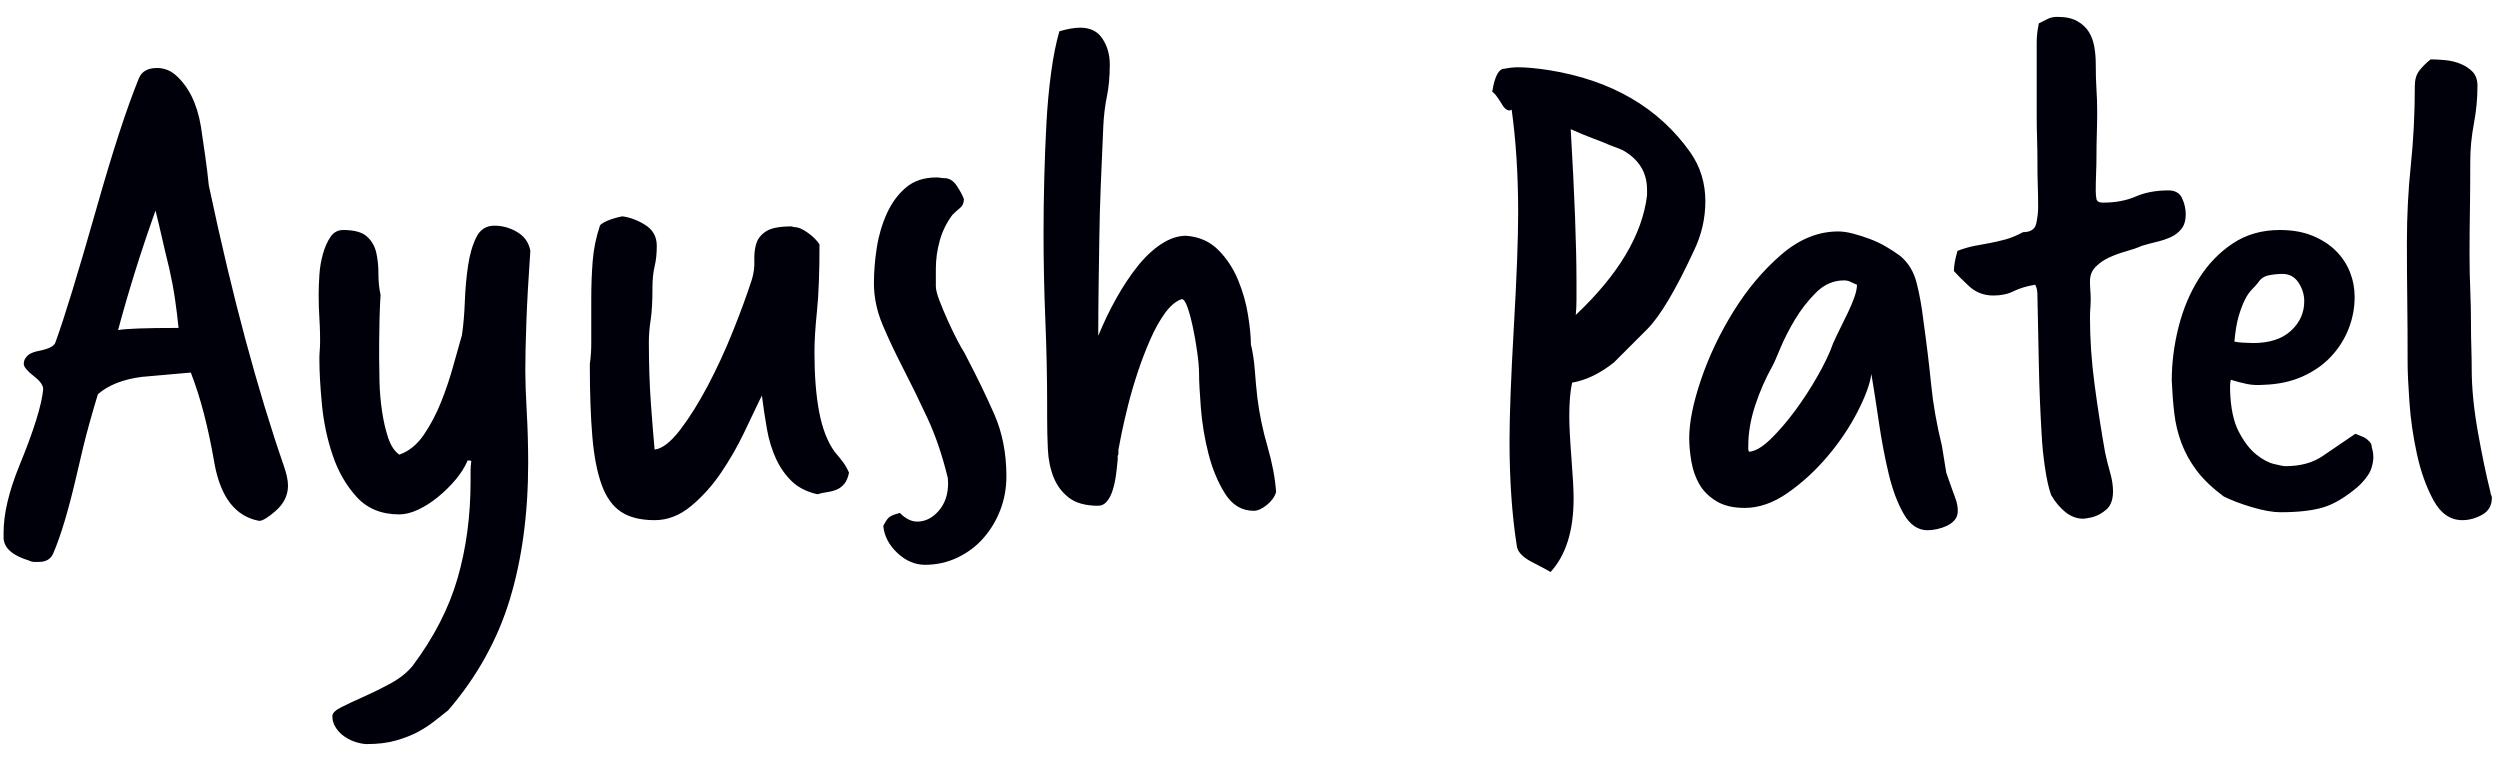 <?xml version="1.0" encoding="UTF-8"?>
<svg width="125px" height="38px" viewBox="0 0 125 38" version="1.1" xmlns="http://www.w3.org/2000/svg" xmlns:xlink="http://www.w3.org/1999/xlink">
    <!-- Generator: Sketch 63.1 (92452) - https://sketch.com -->
    <title>Fishburners 2</title>
    <desc>Created with Sketch.</desc>
    <g id="Iteration-+-Mobile" stroke="none" stroke-width="1" fill="none" fill-rule="evenodd">
        <g id="Testimonial-comp-Copy" transform="translate(-666, -1525)" fill="#00000A" fill-rule="nonzero">
            <g id="Fishburners-2" transform="translate(666.18, 1525.844)">
                <path d="M1.764,27.252 C2.124,27.252 2.364,27.108 2.484,26.82 C2.868,25.932 3.264,24.6 3.672,22.824 C3.888,21.864 4.086,21.06 4.266,20.412 C4.446,19.764 4.596,19.248 4.716,18.864 C5.244,18.408 5.976,18.12 6.912,18 L6.912,18 L9.36,17.784 C9.84,19.008 10.236,20.532 10.548,22.356 C10.86,24.036 11.604,24.984 12.78,25.2 C12.948,25.2 13.224,25.032 13.608,24.696 C14.016,24.336 14.22,23.916 14.22,23.436 C14.22,23.172 14.148,22.836 14.004,22.428 C13.356,20.556 12.72,18.462 12.096,16.146 C11.472,13.83 10.86,11.256 10.26,8.424 C10.212,7.944 10.152,7.452 10.08,6.948 C10.008,6.444 9.936,5.952 9.864,5.472 C9.672,4.32 9.24,3.456 8.568,2.88 C8.304,2.664 8.004,2.556 7.668,2.556 C7.212,2.556 6.912,2.724 6.768,3.06 C6.456,3.828 6.126,4.746 5.778,5.814 C5.43,6.882 5.052,8.136 4.644,9.576 C3.708,12.864 3.024,15.096 2.592,16.272 C2.544,16.44 2.316,16.572 1.908,16.668 C1.5,16.74 1.248,16.848 1.152,16.992 C1.056,17.088 1.008,17.208 1.008,17.352 C1.008,17.496 1.176,17.7 1.512,17.964 C1.824,18.204 1.98,18.42 1.98,18.612 C1.908,19.404 1.512,20.676 0.792,22.428 C0.264,23.724 -1.84741111e-13,24.84 -1.84741111e-13,25.776 L-1.84741111e-13,25.776 L-1.84741111e-13,26.1 C0.048,26.58 0.468,26.94 1.26,27.18 C1.356,27.228 1.446,27.252 1.53,27.252 L1.53,27.252 L1.764,27.252 Z M5.724,15.66 C6.252,13.692 6.876,11.7 7.596,9.684 C7.716,10.164 7.83,10.644 7.938,11.124 C8.046,11.604 8.16,12.084 8.28,12.564 C8.4,13.092 8.496,13.602 8.568,14.094 C8.64,14.586 8.7,15.072 8.748,15.552 C7.116,15.552 6.108,15.588 5.724,15.66 Z M18.165,36.36 C18.717,36.36 19.203,36.3 19.623,36.18 C20.043,36.06 20.409,35.916 20.721,35.748 C21.033,35.58 21.309,35.4 21.549,35.208 C21.789,35.016 22.017,34.836 22.233,34.668 C23.673,32.988 24.699,31.14 25.311,29.124 C25.923,27.108 26.229,24.828 26.229,22.284 C26.229,21.9 26.223,21.486 26.211,21.042 C26.199,20.598 26.181,20.166 26.157,19.746 C26.133,19.326 26.115,18.936 26.103,18.576 C26.091,18.216 26.085,17.928 26.085,17.712 C26.085,17.064 26.103,16.242 26.139,15.246 C26.175,14.25 26.241,13.068 26.337,11.7 C26.265,11.292 26.049,10.98 25.689,10.764 C25.329,10.548 24.945,10.44 24.537,10.44 C24.129,10.44 23.829,10.632 23.637,11.016 C23.445,11.4 23.307,11.874 23.223,12.438 C23.139,13.002 23.085,13.602 23.061,14.238 C23.037,14.874 22.989,15.432 22.917,15.912 C22.797,16.32 22.653,16.83 22.485,17.442 C22.317,18.054 22.113,18.66 21.873,19.26 C21.633,19.86 21.345,20.406 21.009,20.898 C20.673,21.39 20.265,21.72 19.785,21.888 C19.545,21.72 19.359,21.438 19.227,21.042 C19.095,20.646 18.993,20.202 18.921,19.71 C18.849,19.218 18.807,18.732 18.795,18.252 C18.783,17.772 18.777,17.364 18.777,17.028 L18.777,17.028 L18.778,16.252 C18.779,15.963 18.785,15.604 18.795,15.174 L18.802,14.924 C18.814,14.518 18.829,14.176 18.849,13.896 C18.777,13.584 18.741,13.236 18.741,12.852 L18.735,12.57 C18.721,12.293 18.687,12.033 18.633,11.79 C18.561,11.466 18.405,11.196 18.165,10.98 C17.925,10.764 17.529,10.656 16.977,10.656 C16.713,10.656 16.503,10.77 16.347,10.998 C16.191,11.226 16.065,11.508 15.969,11.844 C15.873,12.18 15.813,12.534 15.789,12.906 C15.765,13.278 15.753,13.608 15.753,13.896 C15.753,14.304 15.765,14.694 15.789,15.066 L15.809,15.444 C15.82,15.7 15.825,15.964 15.825,16.236 C15.825,16.38 15.819,16.524 15.807,16.668 C15.795,16.812 15.789,16.956 15.789,17.1 C15.789,17.724 15.831,18.48 15.915,19.368 C15.999,20.256 16.179,21.108 16.455,21.924 C16.731,22.74 17.133,23.436 17.661,24.012 C18.189,24.588 18.897,24.876 19.785,24.876 C20.073,24.876 20.385,24.798 20.721,24.642 C21.057,24.486 21.387,24.276 21.711,24.012 C22.035,23.748 22.329,23.46 22.593,23.148 C22.857,22.836 23.061,22.512 23.205,22.176 C23.301,22.176 23.361,22.188 23.385,22.212 C23.361,22.38 23.349,22.542 23.349,22.698 L23.349,22.698 L23.349,23.22 C23.349,24.948 23.133,26.562 22.701,28.062 C22.269,29.562 21.513,31.032 20.433,32.472 C20.145,32.808 19.779,33.096 19.335,33.336 C18.891,33.576 18.453,33.792 18.021,33.984 C17.589,34.176 17.217,34.35 16.905,34.506 C16.593,34.662 16.437,34.812 16.437,34.956 C16.437,35.172 16.497,35.37 16.617,35.55 C16.737,35.73 16.887,35.88 17.067,36 C17.247,36.12 17.439,36.21 17.643,36.27 C17.847,36.33 18.021,36.36 18.165,36.36 Z M32.551,25.164 C33.199,25.164 33.805,24.93 34.369,24.462 C34.933,23.994 35.431,23.442 35.863,22.806 C36.295,22.17 36.673,21.516 36.997,20.844 C37.321,20.172 37.579,19.632 37.771,19.224 L37.771,19.224 L37.915,18.936 C37.987,19.512 38.071,20.07 38.167,20.61 C38.263,21.15 38.413,21.642 38.617,22.086 C38.821,22.53 39.085,22.908 39.409,23.22 C39.733,23.532 40.159,23.748 40.687,23.868 C40.855,23.82 41.023,23.784 41.191,23.76 C41.359,23.736 41.515,23.694 41.659,23.634 C41.803,23.574 41.929,23.478 42.037,23.346 C42.145,23.214 42.223,23.028 42.271,22.788 C42.175,22.572 42.067,22.386 41.947,22.23 C41.827,22.074 41.695,21.912 41.551,21.744 C41.191,21.24 40.933,20.574 40.777,19.746 C40.621,18.918 40.543,17.928 40.543,16.776 C40.543,16.2 40.585,15.51 40.669,14.706 C40.753,13.902 40.795,12.792 40.795,11.376 C40.675,11.184 40.483,10.992 40.219,10.8 C39.955,10.608 39.727,10.512 39.535,10.512 C39.511,10.512 39.487,10.506 39.463,10.494 C39.439,10.482 39.415,10.476 39.391,10.476 C38.791,10.476 38.365,10.56 38.113,10.728 C37.861,10.896 37.699,11.106 37.627,11.358 C37.555,11.61 37.525,11.892 37.537,12.204 C37.549,12.516 37.507,12.828 37.411,13.14 C37.171,13.884 36.859,14.736 36.475,15.696 C36.091,16.656 35.671,17.568 35.215,18.432 C34.759,19.296 34.297,20.034 33.829,20.646 C33.361,21.258 32.935,21.588 32.551,21.636 C32.503,21.132 32.443,20.394 32.371,19.422 C32.299,18.45 32.263,17.388 32.263,16.236 C32.263,15.9 32.293,15.54 32.353,15.156 C32.413,14.772 32.443,14.232 32.443,13.536 C32.443,13.128 32.479,12.774 32.551,12.474 C32.623,12.174 32.659,11.832 32.659,11.448 C32.659,10.992 32.467,10.644 32.083,10.404 C31.699,10.164 31.315,10.02 30.931,9.972 C30.811,9.996 30.709,10.02 30.625,10.044 C30.541,10.068 30.463,10.092 30.391,10.116 C30.247,10.164 30.121,10.218 30.013,10.278 C29.905,10.338 29.839,10.392 29.815,10.44 C29.623,11.016 29.503,11.604 29.455,12.204 C29.407,12.804 29.383,13.428 29.383,14.076 L29.383,14.076 L29.383,16.344 C29.383,16.68 29.359,17.016 29.311,17.352 C29.311,18.792 29.353,20.004 29.437,20.988 C29.521,21.972 29.677,22.776 29.905,23.4 C30.133,24.024 30.457,24.474 30.877,24.75 C31.297,25.026 31.855,25.164 32.551,25.164 Z M46.072,27.396 C46.648,27.396 47.188,27.276 47.692,27.036 C48.196,26.796 48.628,26.472 48.988,26.064 C49.348,25.656 49.63,25.188 49.834,24.66 C50.038,24.132 50.14,23.568 50.14,22.968 C50.14,21.816 49.936,20.778 49.528,19.854 C49.12,18.93 48.676,18.012 48.196,17.1 L48.196,17.1 L48.052,16.812 C47.956,16.668 47.83,16.446 47.674,16.146 C47.518,15.846 47.362,15.522 47.206,15.174 C47.05,14.826 46.912,14.496 46.792,14.184 C46.672,13.872 46.612,13.632 46.612,13.464 L46.612,13.464 L46.612,12.6 C46.612,12.12 46.678,11.646 46.81,11.178 C46.942,10.71 47.152,10.284 47.44,9.9 C47.56,9.78 47.686,9.666 47.818,9.558 C47.95,9.45 48.016,9.3 48.016,9.108 C47.944,8.916 47.824,8.694 47.656,8.442 C47.488,8.19 47.284,8.064 47.044,8.064 C46.972,8.064 46.906,8.058 46.846,8.046 C46.786,8.034 46.72,8.028 46.648,8.028 C46.024,8.028 45.514,8.196 45.118,8.532 C44.722,8.868 44.404,9.3 44.164,9.828 C43.924,10.356 43.756,10.926 43.66,11.538 C43.564,12.15 43.516,12.744 43.516,13.32 C43.516,14.016 43.66,14.706 43.948,15.39 C44.236,16.074 44.578,16.8 44.974,17.568 C45.37,18.336 45.772,19.158 46.18,20.034 C46.588,20.91 46.924,21.888 47.188,22.968 C47.212,23.016 47.224,23.136 47.224,23.328 C47.224,23.88 47.068,24.336 46.756,24.696 C46.444,25.056 46.084,25.236 45.676,25.236 C45.388,25.236 45.1,25.092 44.812,24.804 C44.524,24.876 44.338,24.954 44.254,25.038 C44.17,25.122 44.08,25.26 43.984,25.452 C44.032,25.956 44.266,26.406 44.686,26.802 C45.106,27.198 45.568,27.396 46.072,27.396 Z M62.509,24.696 C62.701,24.696 62.917,24.6 63.157,24.408 C63.397,24.216 63.553,24 63.625,23.76 C63.577,23.064 63.433,22.302 63.193,21.474 C62.953,20.646 62.785,19.836 62.689,19.044 C62.641,18.636 62.599,18.186 62.563,17.694 C62.527,17.202 62.461,16.764 62.365,16.38 C62.365,15.996 62.317,15.504 62.221,14.904 C62.125,14.304 61.957,13.716 61.717,13.14 C61.477,12.564 61.147,12.066 60.727,11.646 C60.307,11.226 59.773,10.992 59.125,10.944 C58.717,10.944 58.303,11.082 57.883,11.358 C57.463,11.634 57.067,12.006 56.695,12.474 C56.323,12.942 55.969,13.476 55.633,14.076 C55.297,14.676 54.997,15.3 54.733,15.948 C54.733,15.108 54.739,14.286 54.751,13.482 C54.763,12.678 54.775,11.856 54.787,11.016 C54.799,10.176 54.823,9.306 54.859,8.406 C54.895,7.506 54.937,6.528 54.985,5.472 C55.009,4.944 55.069,4.446 55.165,3.978 C55.261,3.51 55.309,2.976 55.309,2.376 C55.309,1.896 55.189,1.47 54.949,1.098 C54.709,0.726 54.337,0.54 53.833,0.54 C53.545,0.54 53.197,0.6 52.789,0.72 C52.621,1.296 52.483,1.986 52.375,2.79 C52.267,3.594 52.189,4.44 52.141,5.328 C52.093,6.216 52.057,7.134 52.033,8.082 C52.009,9.03 51.997,9.936 51.997,10.8 C51.997,12.24 52.027,13.692 52.087,15.156 C52.147,16.62 52.177,18.036 52.177,19.404 L52.177,19.404 L52.177,20.052 C52.177,20.58 52.189,21.102 52.213,21.618 C52.237,22.134 52.333,22.602 52.501,23.022 C52.669,23.442 52.927,23.784 53.275,24.048 C53.623,24.312 54.109,24.444 54.733,24.444 C54.901,24.444 55.045,24.372 55.165,24.228 C55.285,24.084 55.381,23.898 55.453,23.67 C55.525,23.442 55.579,23.196 55.615,22.932 C55.651,22.668 55.681,22.404 55.705,22.14 L55.705,22.14 L55.705,21.996 C55.705,21.948 55.711,21.918 55.723,21.906 L55.733,21.888 C55.739,21.872 55.741,21.848 55.741,21.816 L55.741,21.816 L55.741,21.636 C55.765,21.492 55.819,21.216 55.903,20.808 C55.987,20.4 56.095,19.932 56.227,19.404 C56.359,18.876 56.521,18.324 56.713,17.748 C56.905,17.172 57.115,16.626 57.343,16.11 C57.571,15.594 57.817,15.156 58.081,14.796 C58.345,14.436 58.621,14.208 58.909,14.112 C59.005,14.112 59.101,14.25 59.197,14.526 C59.293,14.802 59.383,15.138 59.467,15.534 C59.551,15.93 59.623,16.344 59.683,16.776 C59.743,17.208 59.773,17.568 59.773,17.856 C59.773,18.216 59.803,18.78 59.863,19.548 C59.923,20.316 60.049,21.078 60.241,21.834 C60.433,22.59 60.709,23.256 61.069,23.832 C61.429,24.408 61.909,24.696 62.509,24.696 Z M77.348,27.756 C78.116,26.916 78.5,25.692 78.5,24.084 C78.5,23.652 78.464,22.98 78.392,22.068 C78.32,21.132 78.284,20.436 78.284,19.98 C78.284,19.26 78.332,18.696 78.428,18.288 C79.124,18.168 79.82,17.832 80.516,17.28 L80.516,17.28 L82.172,15.624 C82.82,14.976 83.6,13.668 84.512,11.7 C84.896,10.908 85.088,10.08 85.088,9.216 C85.088,8.304 84.836,7.488 84.332,6.768 C82.748,4.536 80.396,3.168 77.276,2.664 C76.964,2.616 76.676,2.58 76.412,2.556 C76.148,2.532 75.92,2.52 75.728,2.52 C75.512,2.52 75.284,2.544 75.044,2.592 C74.756,2.592 74.552,2.976 74.432,3.744 C74.528,3.792 74.672,3.972 74.864,4.284 C75.008,4.548 75.152,4.68 75.296,4.68 C75.32,4.68 75.338,4.674 75.35,4.662 C75.362,4.65 75.38,4.644 75.404,4.644 C75.62,6.204 75.728,7.92 75.728,9.792 C75.728,11.088 75.656,12.996 75.512,15.516 C75.368,18.036 75.296,19.932 75.296,21.204 C75.296,22.164 75.326,23.082 75.386,23.958 C75.446,24.834 75.536,25.656 75.656,26.424 C75.68,26.712 75.908,26.976 76.34,27.216 L76.34,27.216 L77.096,27.612 L77.348,27.756 Z M78.608,14.904 C78.632,14.664 78.644,14.412 78.644,14.148 L78.644,14.148 L78.644,13.248 C78.644,12.336 78.62,11.25 78.572,9.99 C78.524,8.73 78.452,7.272 78.356,5.616 C78.788,5.808 79.166,5.964 79.49,6.084 C79.814,6.204 80.084,6.312 80.3,6.408 C80.564,6.504 80.78,6.588 80.948,6.66 C81.764,7.116 82.172,7.776 82.172,8.64 L82.172,8.64 L82.172,8.928 C81.932,10.896 80.744,12.888 78.608,14.904 Z M96.197,25.668 C96.341,25.668 96.497,25.65 96.665,25.614 C96.833,25.578 96.995,25.524 97.151,25.452 C97.307,25.38 97.439,25.284 97.547,25.164 C97.655,25.044 97.709,24.888 97.709,24.696 C97.709,24.504 97.673,24.306 97.601,24.102 C97.529,23.898 97.457,23.7 97.385,23.508 L97.385,23.508 L97.133,22.788 L96.917,21.456 C96.653,20.376 96.473,19.35 96.377,18.378 C96.281,17.406 96.149,16.32 95.981,15.12 C95.909,14.496 95.801,13.896 95.657,13.32 C95.513,12.744 95.237,12.288 94.829,11.952 C94.637,11.808 94.409,11.658 94.145,11.502 C93.881,11.346 93.605,11.214 93.317,11.106 C93.029,10.998 92.747,10.908 92.471,10.836 C92.195,10.764 91.949,10.728 91.733,10.728 C90.725,10.728 89.771,11.118 88.871,11.898 C87.971,12.678 87.179,13.62 86.495,14.724 C85.811,15.828 85.271,16.962 84.875,18.126 C84.479,19.29 84.281,20.268 84.281,21.06 C84.281,21.42 84.317,21.81 84.389,22.23 C84.461,22.65 84.593,23.028 84.785,23.364 C84.977,23.7 85.259,23.982 85.631,24.21 C86.003,24.438 86.477,24.552 87.053,24.552 C87.773,24.552 88.493,24.3 89.213,23.796 C89.933,23.292 90.593,22.686 91.193,21.978 C91.793,21.27 92.291,20.532 92.687,19.764 C93.083,18.996 93.317,18.36 93.389,17.856 C93.509,18.576 93.635,19.386 93.767,20.286 C93.899,21.186 94.061,22.038 94.253,22.842 C94.445,23.646 94.697,24.318 95.009,24.858 C95.321,25.398 95.717,25.668 96.197,25.668 Z M87.269,21.744 C87.269,21.72 87.263,21.702 87.251,21.69 C87.239,21.678 87.233,21.66 87.233,21.636 L87.233,21.636 L87.233,21.456 C87.233,20.808 87.347,20.136 87.575,19.44 C87.803,18.744 88.085,18.096 88.421,17.496 C88.493,17.376 88.625,17.082 88.817,16.614 C89.009,16.146 89.255,15.66 89.555,15.156 C89.855,14.652 90.209,14.196 90.617,13.788 C91.025,13.38 91.493,13.176 92.021,13.176 C92.141,13.176 92.249,13.2 92.345,13.248 C92.441,13.296 92.549,13.344 92.669,13.392 C92.669,13.56 92.627,13.764 92.543,14.004 C92.459,14.244 92.351,14.502 92.219,14.778 C92.087,15.054 91.955,15.324 91.823,15.588 C91.691,15.852 91.577,16.092 91.481,16.308 C91.313,16.788 91.055,17.334 90.707,17.946 C90.359,18.558 89.981,19.14 89.573,19.692 C89.165,20.244 88.757,20.718 88.349,21.114 C87.941,21.51 87.581,21.72 87.269,21.744 Z M103.995,25.092 C104.043,25.092 104.187,25.068 104.427,25.02 C104.691,24.948 104.931,24.816 105.147,24.624 C105.363,24.432 105.471,24.132 105.471,23.724 C105.471,23.436 105.423,23.124 105.327,22.788 C105.231,22.452 105.147,22.116 105.075,21.78 C104.883,20.7 104.709,19.578 104.553,18.414 C104.397,17.25 104.319,16.128 104.319,15.048 C104.319,14.88 104.325,14.718 104.337,14.562 C104.349,14.406 104.355,14.256 104.355,14.112 C104.355,13.968 104.349,13.824 104.337,13.68 C104.325,13.536 104.319,13.38 104.319,13.212 C104.319,12.924 104.415,12.684 104.607,12.492 C104.799,12.3 105.027,12.144 105.291,12.024 C105.555,11.904 105.837,11.802 106.137,11.718 C106.437,11.634 106.695,11.544 106.911,11.448 C107.151,11.376 107.397,11.31 107.649,11.25 C107.901,11.19 108.135,11.112 108.351,11.016 C108.567,10.92 108.747,10.782 108.891,10.602 C109.035,10.422 109.107,10.176 109.107,9.864 C109.107,9.6 109.047,9.336 108.927,9.072 C108.807,8.808 108.579,8.676 108.243,8.676 C107.619,8.676 107.073,8.778 106.605,8.982 C106.137,9.186 105.591,9.288 104.967,9.288 C104.775,9.288 104.667,9.228 104.643,9.108 C104.619,8.988 104.607,8.856 104.607,8.712 C104.607,8.4 104.613,8.1 104.625,7.812 C104.637,7.524 104.643,7.248 104.643,6.984 C104.643,6.6 104.649,6.222 104.661,5.85 C104.673,5.478 104.679,5.1 104.679,4.716 C104.679,4.356 104.667,3.99 104.643,3.618 C104.619,3.246 104.607,2.808 104.607,2.304 C104.607,2.04 104.583,1.77 104.535,1.494 C104.487,1.218 104.397,0.972 104.265,0.756 C104.133,0.54 103.941,0.36 103.689,0.216 C103.437,0.072 103.107,2.91322522e-13 102.699,2.91322522e-13 C102.507,2.91322522e-13 102.351,0.03 102.231,0.09 C102.111,0.15 101.955,0.228 101.763,0.324 C101.691,0.66 101.655,0.972 101.655,1.26 L101.655,1.26 L101.655,4.968 C101.655,5.328 101.661,5.694 101.673,6.066 C101.685,6.438 101.691,6.804 101.691,7.164 C101.691,7.716 101.697,8.142 101.709,8.442 C101.721,8.742 101.727,9.108 101.727,9.54 C101.727,9.756 101.697,10.014 101.637,10.314 C101.577,10.614 101.355,10.764 100.971,10.764 C100.659,10.932 100.371,11.052 100.107,11.124 C99.843,11.196 99.585,11.256 99.333,11.304 C99.081,11.352 98.823,11.4 98.559,11.448 C98.295,11.496 98.007,11.58 97.695,11.7 C97.575,12.108 97.515,12.444 97.515,12.708 C97.683,12.9 97.935,13.152 98.271,13.464 C98.607,13.776 99.015,13.932 99.495,13.932 C99.879,13.932 100.215,13.86 100.503,13.716 C100.791,13.572 101.151,13.464 101.583,13.392 C101.631,13.488 101.661,13.578 101.673,13.662 C101.685,13.746 101.691,13.836 101.691,13.932 C101.715,15.108 101.739,16.278 101.763,17.442 C101.787,18.606 101.835,19.776 101.907,20.952 C101.931,21.432 101.985,21.96 102.069,22.536 C102.153,23.112 102.255,23.568 102.375,23.904 C102.567,24.24 102.801,24.522 103.077,24.75 C103.353,24.978 103.659,25.092 103.995,25.092 Z M113.844,24.768 C114.708,24.768 115.41,24.69 115.95,24.534 C116.49,24.378 117.072,24.036 117.696,23.508 C117.888,23.34 118.062,23.142 118.218,22.914 C118.374,22.686 118.464,22.404 118.488,22.068 C118.488,21.9 118.476,21.774 118.452,21.69 C118.428,21.606 118.404,21.492 118.38,21.348 C118.26,21.18 118.128,21.066 117.984,21.006 C117.84,20.946 117.708,20.892 117.588,20.844 C116.988,21.252 116.442,21.624 115.95,21.96 C115.458,22.296 114.84,22.464 114.096,22.464 C114,22.464 113.808,22.428 113.52,22.356 C113.232,22.284 112.932,22.122 112.62,21.87 C112.308,21.618 112.02,21.24 111.756,20.736 C111.492,20.232 111.348,19.536 111.324,18.648 L111.324,18.648 L111.324,18.45 C111.324,18.366 111.336,18.264 111.36,18.144 C111.672,18.24 111.948,18.312 112.188,18.36 C112.428,18.408 112.704,18.42 113.016,18.396 C113.736,18.372 114.378,18.234 114.942,17.982 C115.506,17.73 115.98,17.4 116.364,16.992 C116.748,16.584 117.042,16.122 117.246,15.606 C117.45,15.09 117.552,14.556 117.552,14.004 C117.552,13.572 117.474,13.158 117.318,12.762 C117.162,12.366 116.928,12.012 116.616,11.7 C116.304,11.388 115.914,11.136 115.446,10.944 C114.978,10.752 114.432,10.656 113.808,10.656 C112.92,10.656 112.14,10.878 111.468,11.322 C110.796,11.766 110.232,12.348 109.776,13.068 C109.32,13.788 108.978,14.598 108.75,15.498 C108.522,16.398 108.408,17.292 108.408,18.18 C108.432,18.756 108.474,19.302 108.534,19.818 C108.594,20.334 108.714,20.832 108.894,21.312 C109.074,21.792 109.326,22.248 109.65,22.68 C109.974,23.112 110.424,23.544 111,23.976 C111.384,24.168 111.858,24.348 112.422,24.516 C112.986,24.684 113.46,24.768 113.844,24.768 Z M112.476,16.308 C112.356,16.308 112.194,16.302 111.99,16.29 C111.786,16.278 111.636,16.26 111.54,16.236 C111.588,15.708 111.66,15.282 111.756,14.958 C111.852,14.634 111.954,14.364 112.062,14.148 C112.17,13.932 112.284,13.764 112.404,13.644 C112.524,13.524 112.632,13.404 112.728,13.284 C112.848,13.092 113.022,12.972 113.25,12.924 C113.478,12.876 113.712,12.852 113.952,12.852 C114.288,12.852 114.552,12.996 114.744,13.284 C114.936,13.572 115.032,13.884 115.032,14.22 C115.032,14.796 114.81,15.288 114.366,15.696 C113.922,16.104 113.292,16.308 112.476,16.308 Z M122.937,25.164 C123.273,25.164 123.603,25.074 123.927,24.894 C124.251,24.714 124.413,24.432 124.413,24.048 C124.413,24 124.401,23.952 124.377,23.904 L124.357,23.856 C124.347,23.824 124.341,23.792 124.341,23.76 C124.125,22.896 123.915,21.888 123.711,20.736 C123.507,19.584 123.405,18.54 123.405,17.604 C123.405,17.268 123.399,16.914 123.387,16.542 C123.375,16.17 123.369,15.78 123.369,15.372 C123.369,14.796 123.357,14.226 123.333,13.662 C123.309,13.098 123.297,12.504 123.297,11.88 C123.297,11.16 123.303,10.434 123.315,9.702 C123.327,8.97 123.333,8.148 123.333,7.236 C123.333,6.612 123.393,5.982 123.513,5.346 C123.633,4.71 123.693,4.08 123.693,3.456 C123.693,3.144 123.609,2.904 123.441,2.736 C123.273,2.568 123.069,2.436 122.829,2.34 C122.589,2.244 122.331,2.184 122.055,2.16 C121.779,2.136 121.545,2.124 121.353,2.124 C121.113,2.316 120.921,2.508 120.777,2.7 C120.633,2.892 120.561,3.144 120.561,3.456 C120.561,4.824 120.495,6.138 120.363,7.398 C120.231,8.658 120.165,9.948 120.165,11.268 C120.165,12.276 120.171,13.242 120.183,14.166 C120.195,15.09 120.201,16.14 120.201,17.316 C120.201,17.748 120.231,18.396 120.291,19.26 C120.351,20.124 120.477,20.994 120.669,21.87 C120.861,22.746 121.137,23.514 121.497,24.174 C121.857,24.834 122.337,25.164 122.937,25.164 Z" id="Fishburners"></path>
            </g>
        </g>
    </g>
</svg>